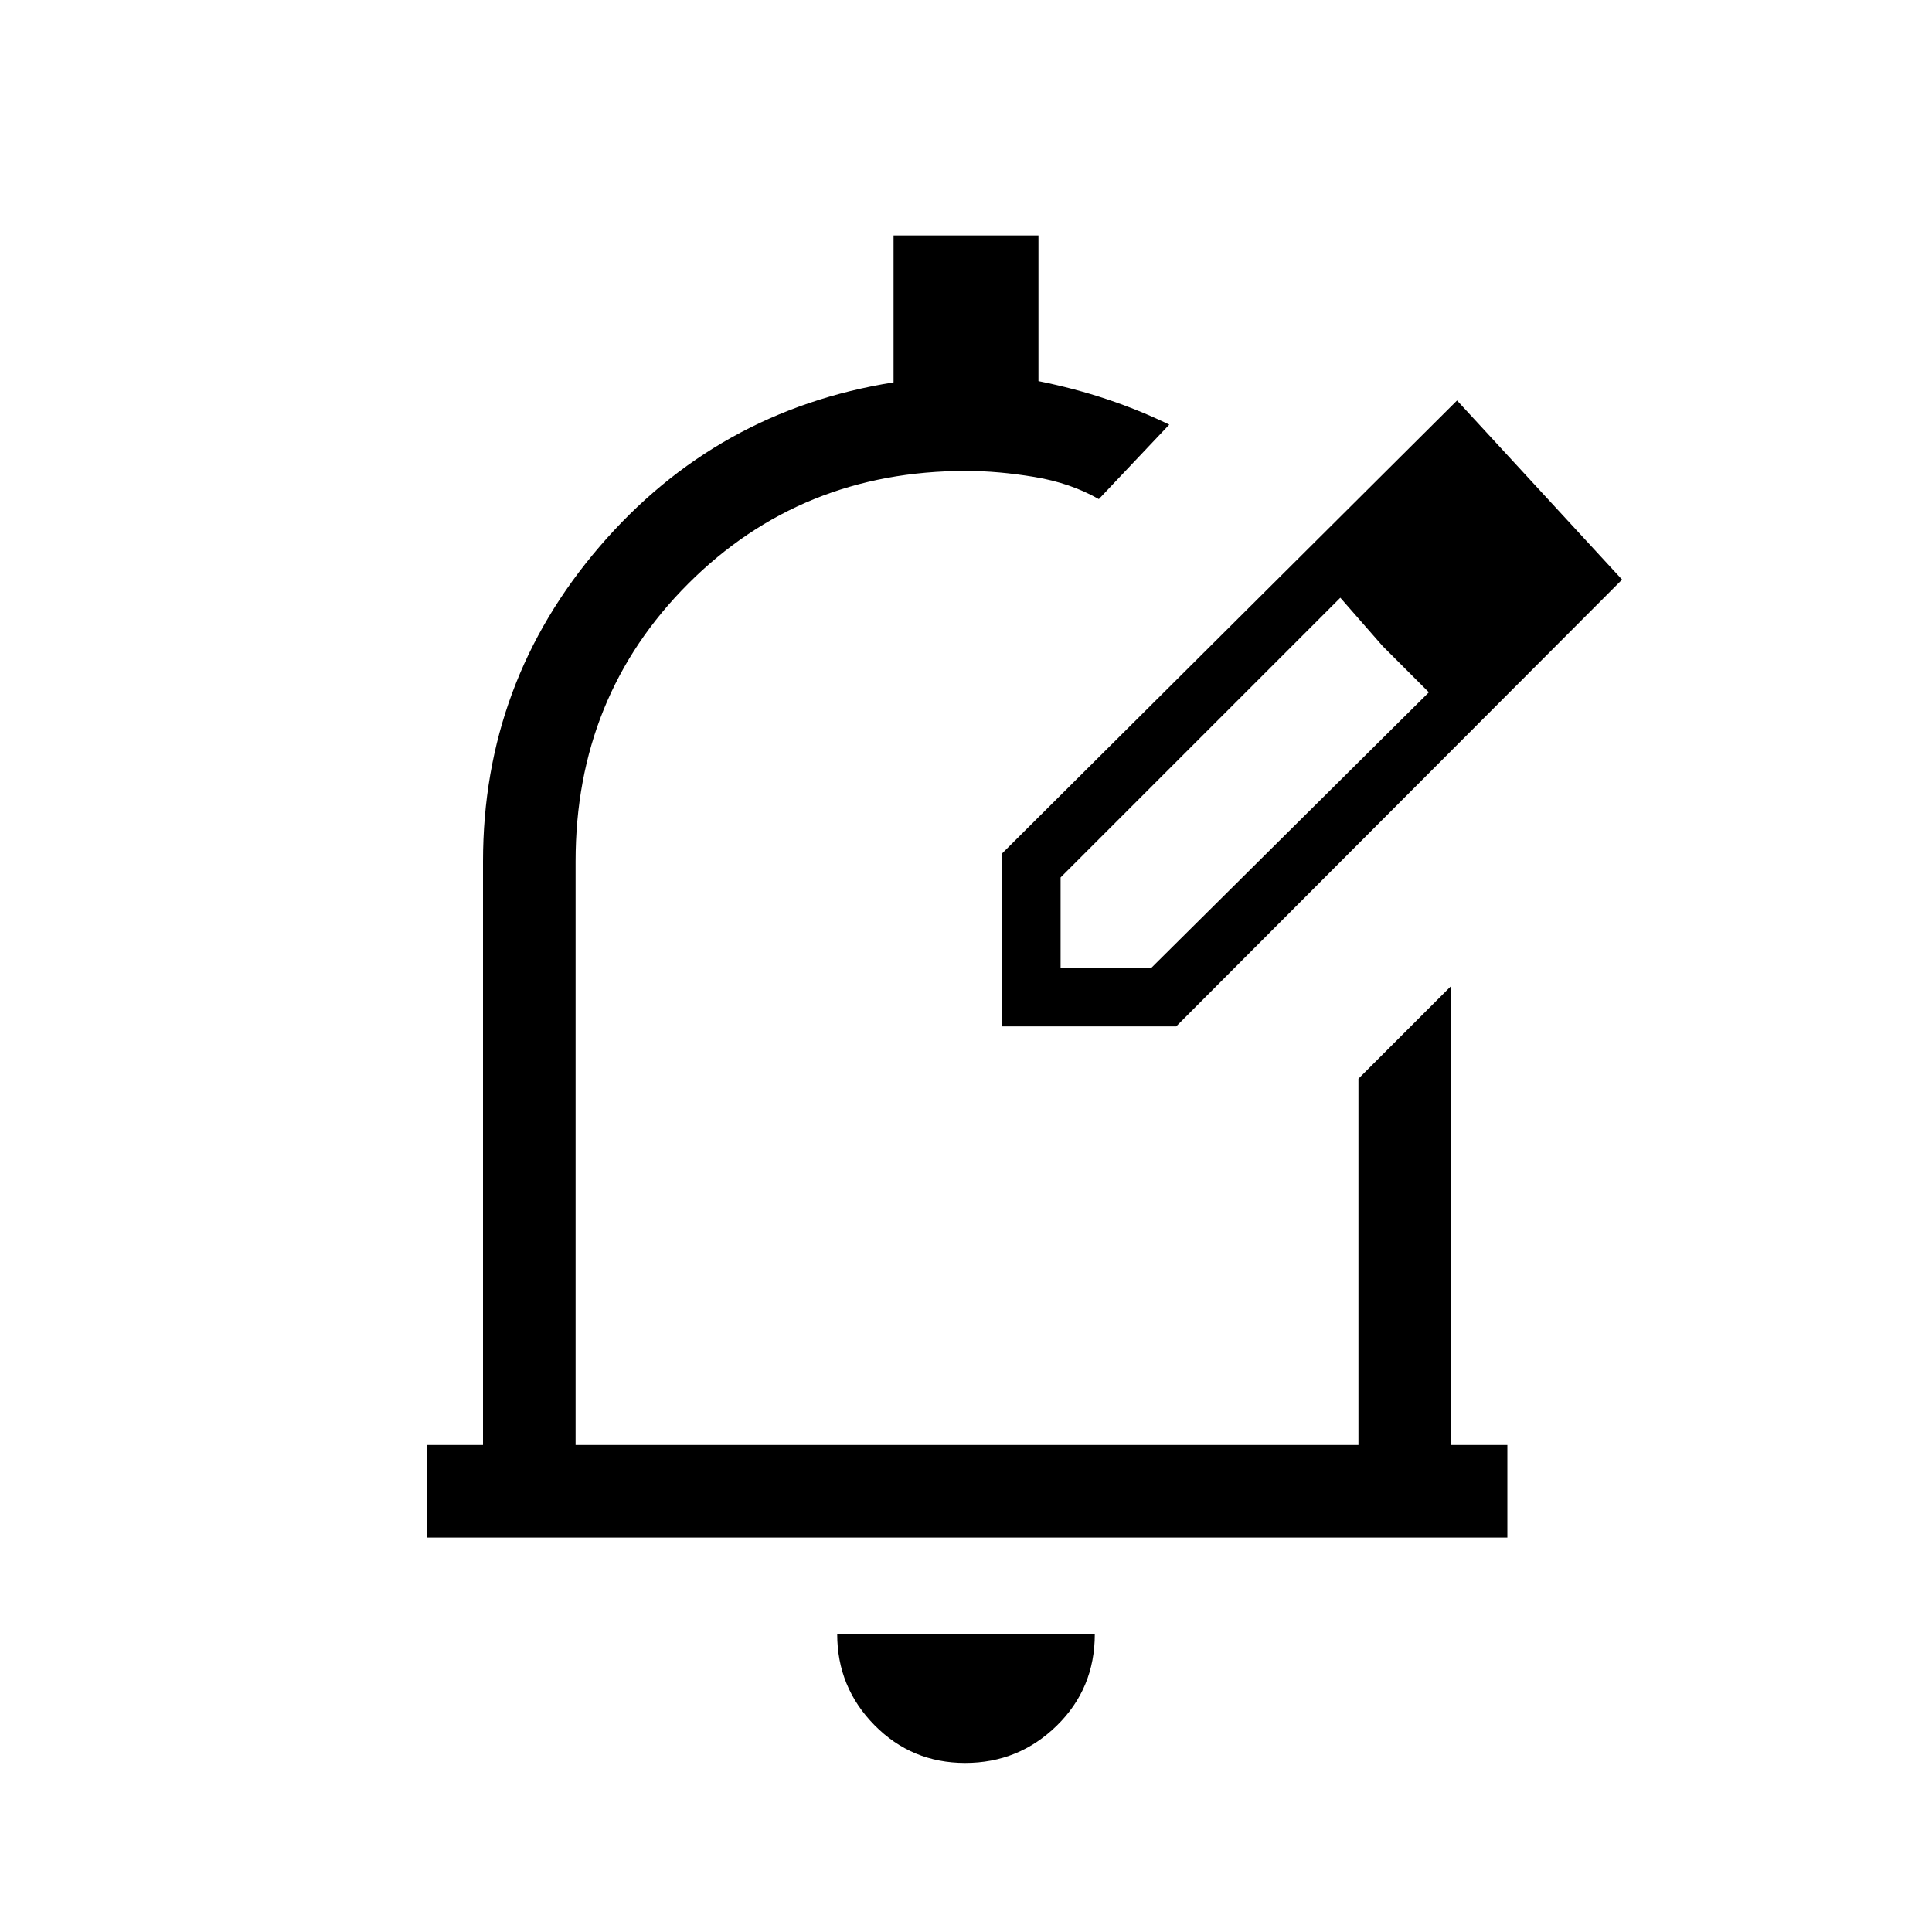 <svg xmlns="http://www.w3.org/2000/svg" height="20" viewBox="0 -960 960 960" width="20"><path d="M479.58-84Q453-84 434.5-102.8T416-148h128q0 27-18.92 45.5Q506.15-84 479.58-84ZM212-196v-46h28v-290q0-89 58-156.5T444-770v-73h72v72.37q18 3.63 34.15 9.05Q566.29-756.17 581-749l-35 37q-14-8-32-11t-34-3q-82 0-138 56t-56 138v290h389v-182l46-46v228h28v46H212Zm286-254Zm0 0v-86l226-225 82 89-221.56 222H498Zm269-223-45-46 45 46ZM527-479h45l138-137-23-23-21-24-139 139v45Zm160-160-21-24 44 47-23-23Z"/></svg>